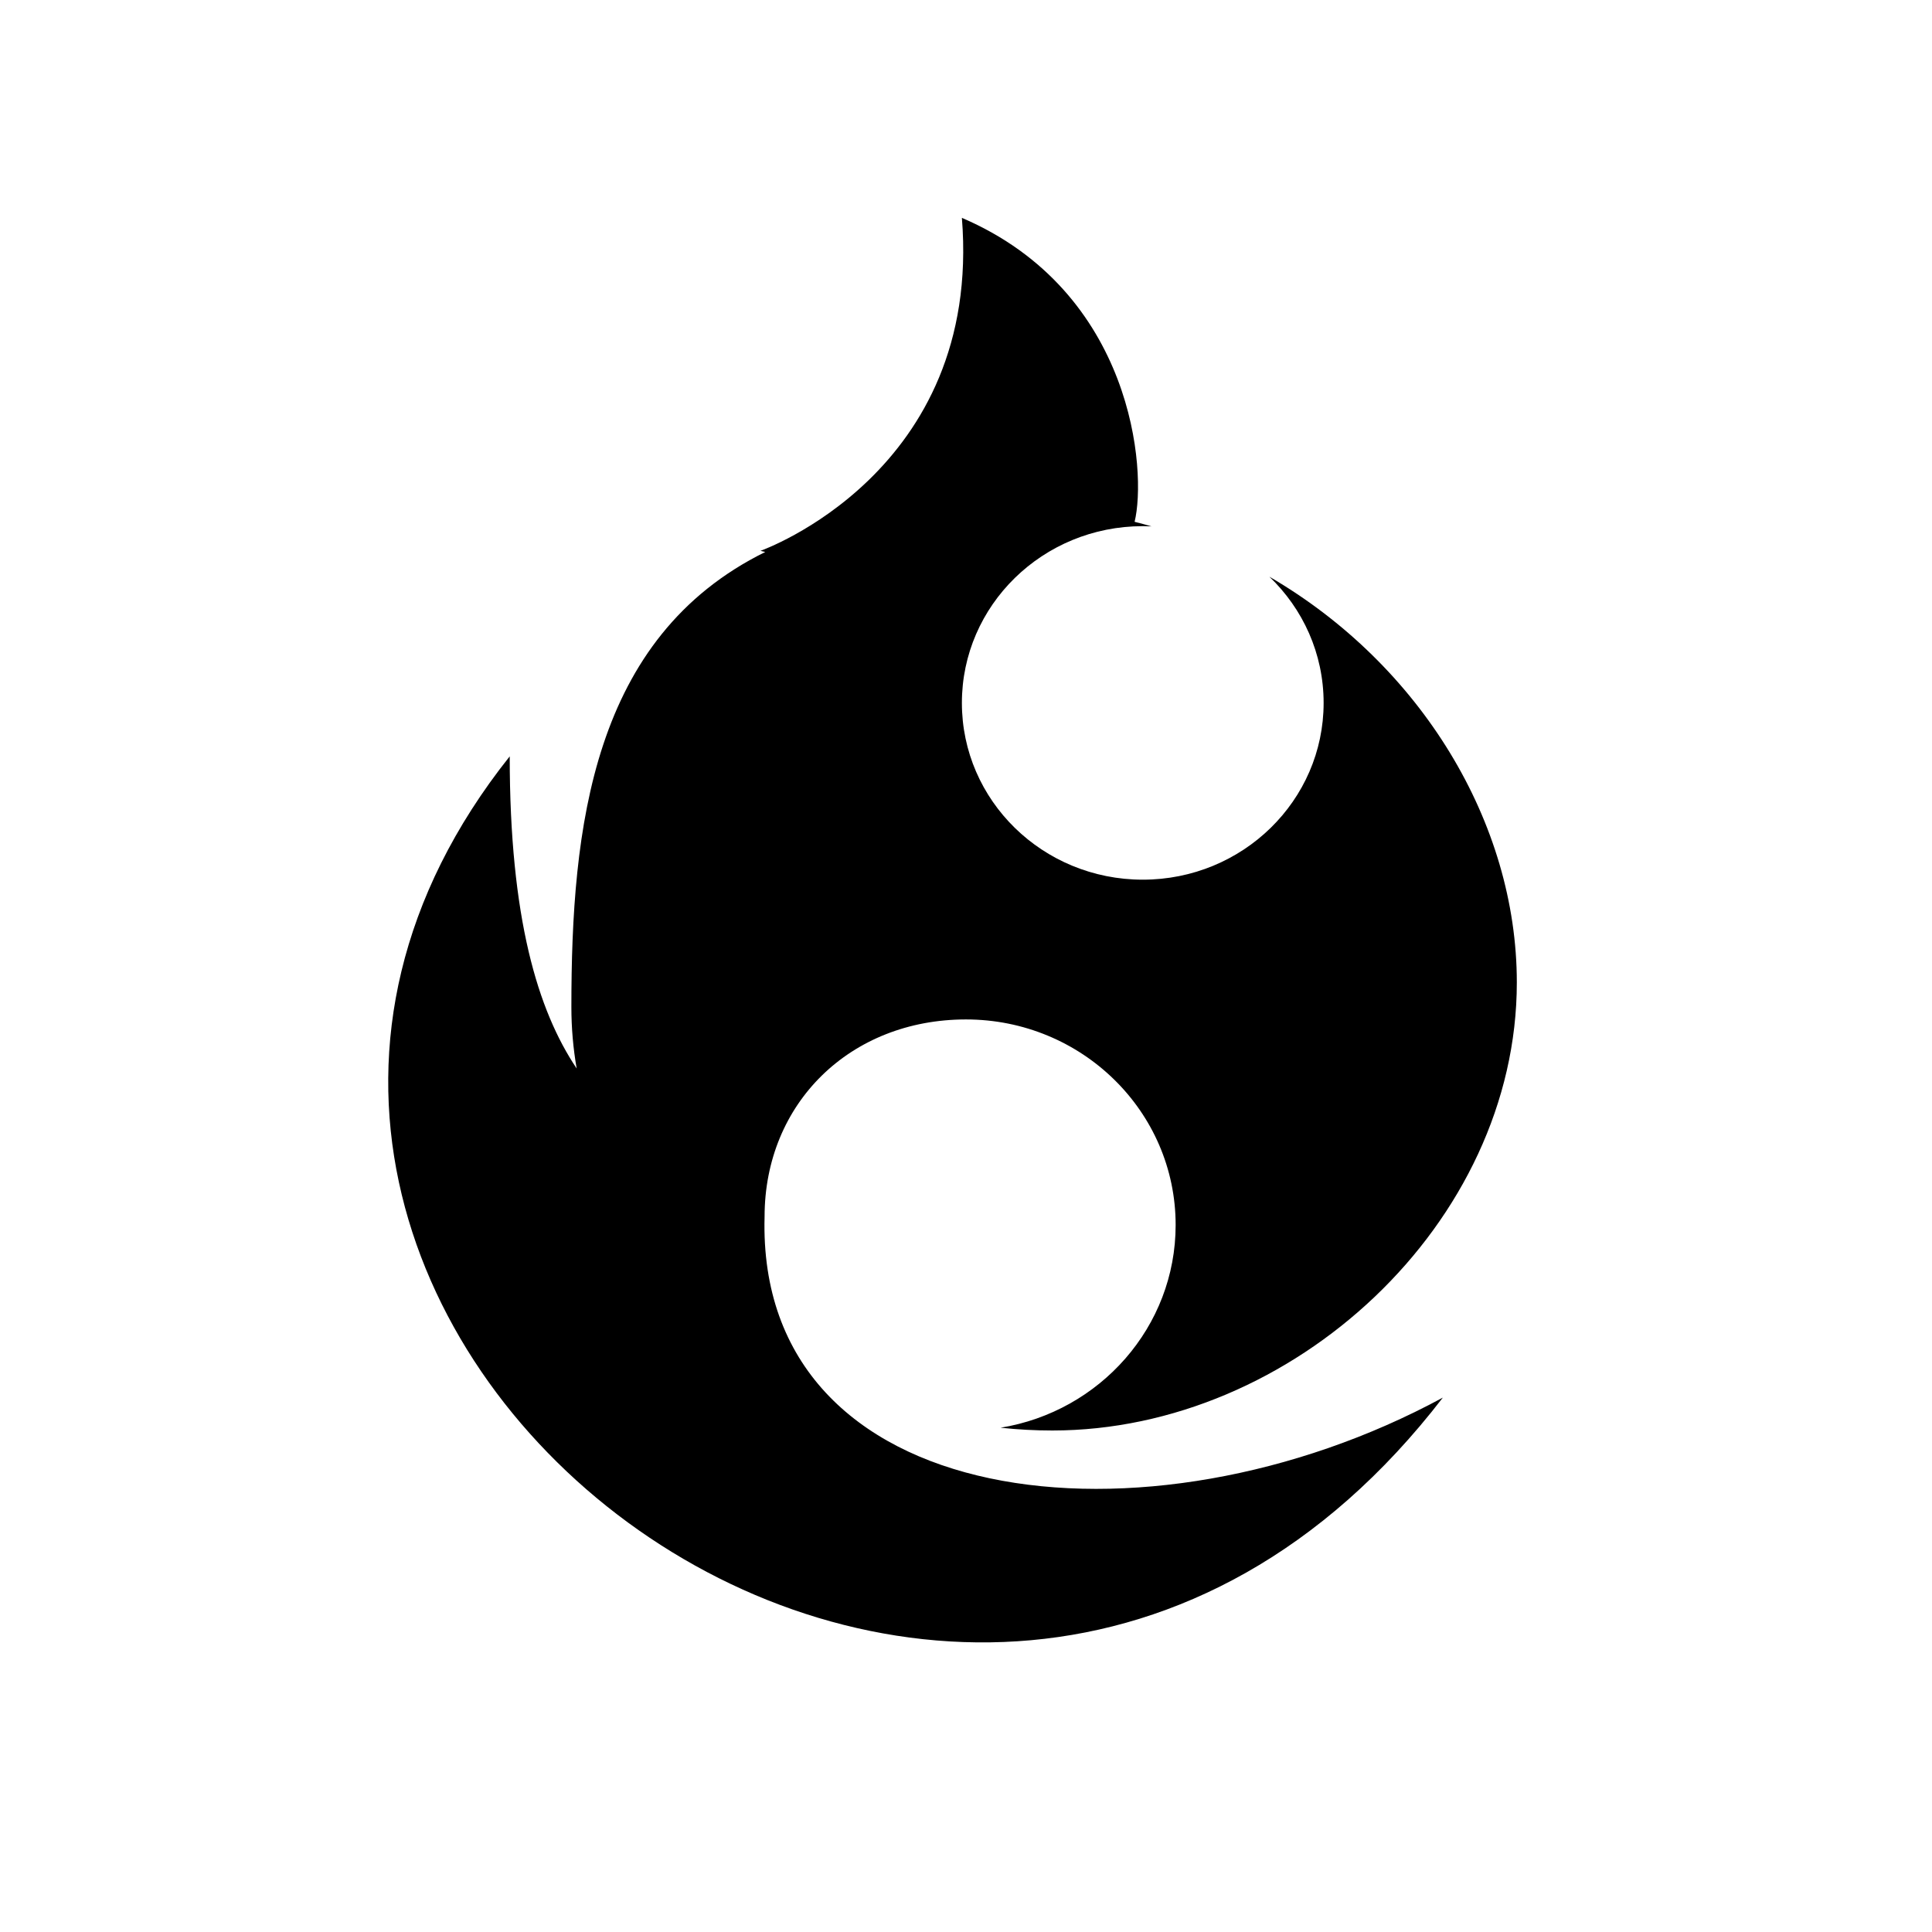 <svg width="235" height="235" viewBox="0 0 235 235" fill="none" xmlns="http://www.w3.org/2000/svg">
<path d="M117 26.5C137.965 35.485 139.495 57.426 138.008 63.47C138.698 63.644 139.383 63.829 140.062 64.025C139.71 64.008 139.356 64 139 64C126.85 64 117 73.626 117 85.5C117 97.374 126.85 107 139 107C151.15 107 161 97.374 161 85.5C161 79.486 158.473 74.048 154.4 70.146C172.806 80.849 184.5 100.055 184.5 119.5C184.5 148.771 157.271 174 128 174C125.898 174 123.796 173.885 121.705 173.662C133.788 171.696 143 161.403 143 149C143 135.193 131.583 124 117.5 124C103.417 124 93 134.193 93 148C92 184 139.5 189.5 175.5 170C117 246 7.5 160.5 62 92C62 111.669 65.405 122.905 70.144 129.967C69.721 127.538 69.5 125.046 69.5 122.5C69.5 100.706 71.995 77.549 93.082 67.141C92.703 67.051 92.5 67 92.5 67C92.5 67 119.5 57.5 117 26.5Z" fill="black"/>
</svg>

